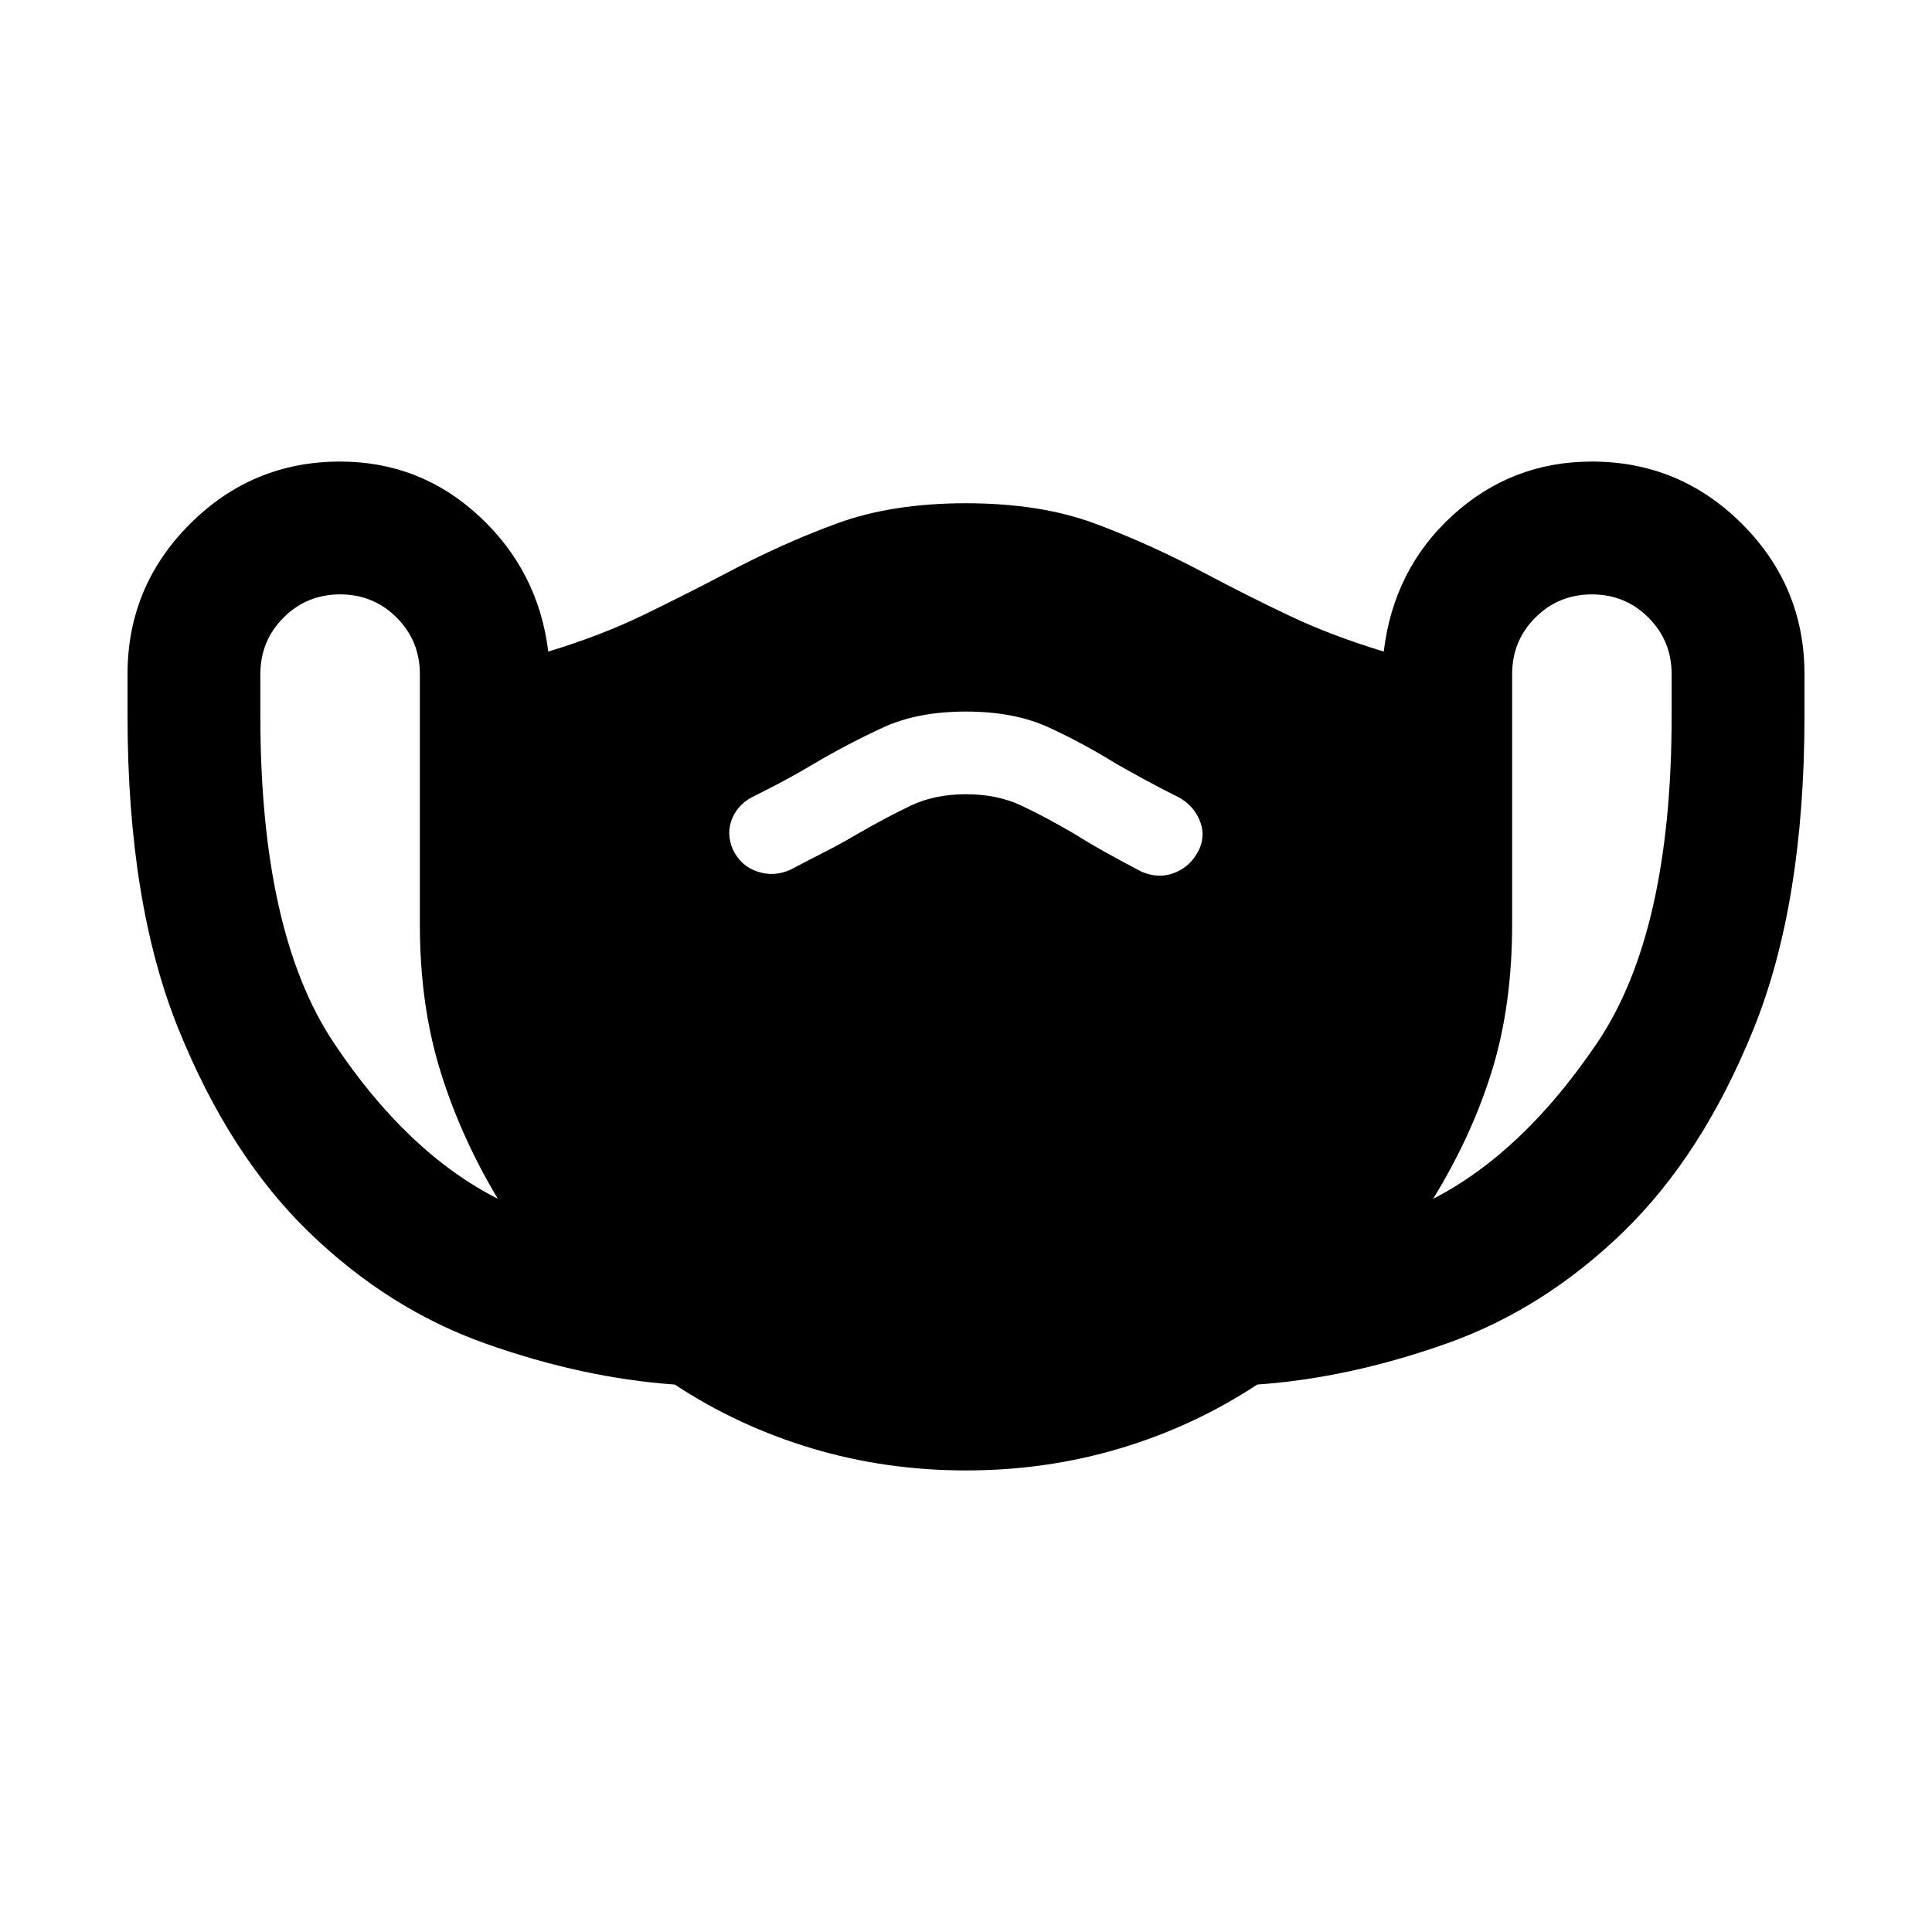 <svg xmlns="http://www.w3.org/2000/svg" height="24" viewBox="0 -960 960 960" width="24"><path d="M480-229.35q-39.91 0-76.59-10.98-36.67-10.97-68.11-31.69-45.65-3.24-93.92-20.32-48.27-17.07-87.82-55.37Q114.02-386 88.7-448.62 63.37-511.24 63.37-604.3v-20.72q0-43.61 31.01-74.62 31.01-31.01 74.62-31.01 39.91 0 69.22 27.24 29.3 27.24 34.21 67.17 26.31-8 47.19-18.13 20.88-10.13 40.9-20.63 28.2-14.98 55.51-24.96 27.32-9.98 63.97-9.98 36.91 0 64.1 10.1 27.18 10.1 55.38 25.08 19.76 10.5 40.77 20.51 21.01 10.01 47.32 18.01 4.91-40.93 34.21-67.67 29.31-26.74 69.22-26.74 43.61 0 74.62 31.01 31.01 31.01 31.01 74.62v20.72q0 93.06-25.33 155.68-25.32 62.62-64.86 100.91-39.55 38.3-87.82 55.37-48.27 17.08-93.92 20.32-31.44 20.72-68.11 31.69-36.68 10.98-76.59 10.98ZM247.37-364.33q-18.37-30.6-28.56-63.46-10.18-32.86-10.18-72.93v-124.3q0-16.57-11.53-28.1-11.54-11.53-28.1-11.53-16.57 0-28.1 11.53-11.53 11.53-11.53 28.1v20.72q0 107.65 36.39 162.32 36.39 54.68 81.61 77.65ZM480-565.35q15.48 0 27.46 5.62 11.97 5.62 26.45 14.1 8 5 15.87 9.37 7.87 4.37 17.37 9.37 8.72 3.74 16.7.5 7.98-3.24 11.98-11.46 3.5-7.72-.12-15.43-3.62-7.72-11.84-11.46-8-4-14.87-7.75-6.87-3.75-14.37-7.99-16.48-10.24-33.58-18.1-17.09-7.85-41.05-7.85-23.96 0-41.05 7.85-17.1 7.86-34.58 18.1-7 4.24-14 7.99t-15 7.75q-8.22 3.74-11.46 11.21-3.24 7.46.26 15.68 4 8.22 12.23 10.96t16.45-1q9.5-5 17.37-9 7.87-4 15.87-8.74 14.71-8.48 26.57-14.1 11.86-5.62 27.34-5.62Zm232.13 201.02q44.72-22.97 81.61-77.65 36.89-54.67 36.89-162.32v-20.72q0-16.57-11.53-28.1-11.53-11.53-28.1-11.53-16.56 0-28.1 11.53-11.53 11.53-11.53 28.1v124.3q0 40.07-9.93 72.44-9.94 32.37-29.31 63.95Z"/></svg>